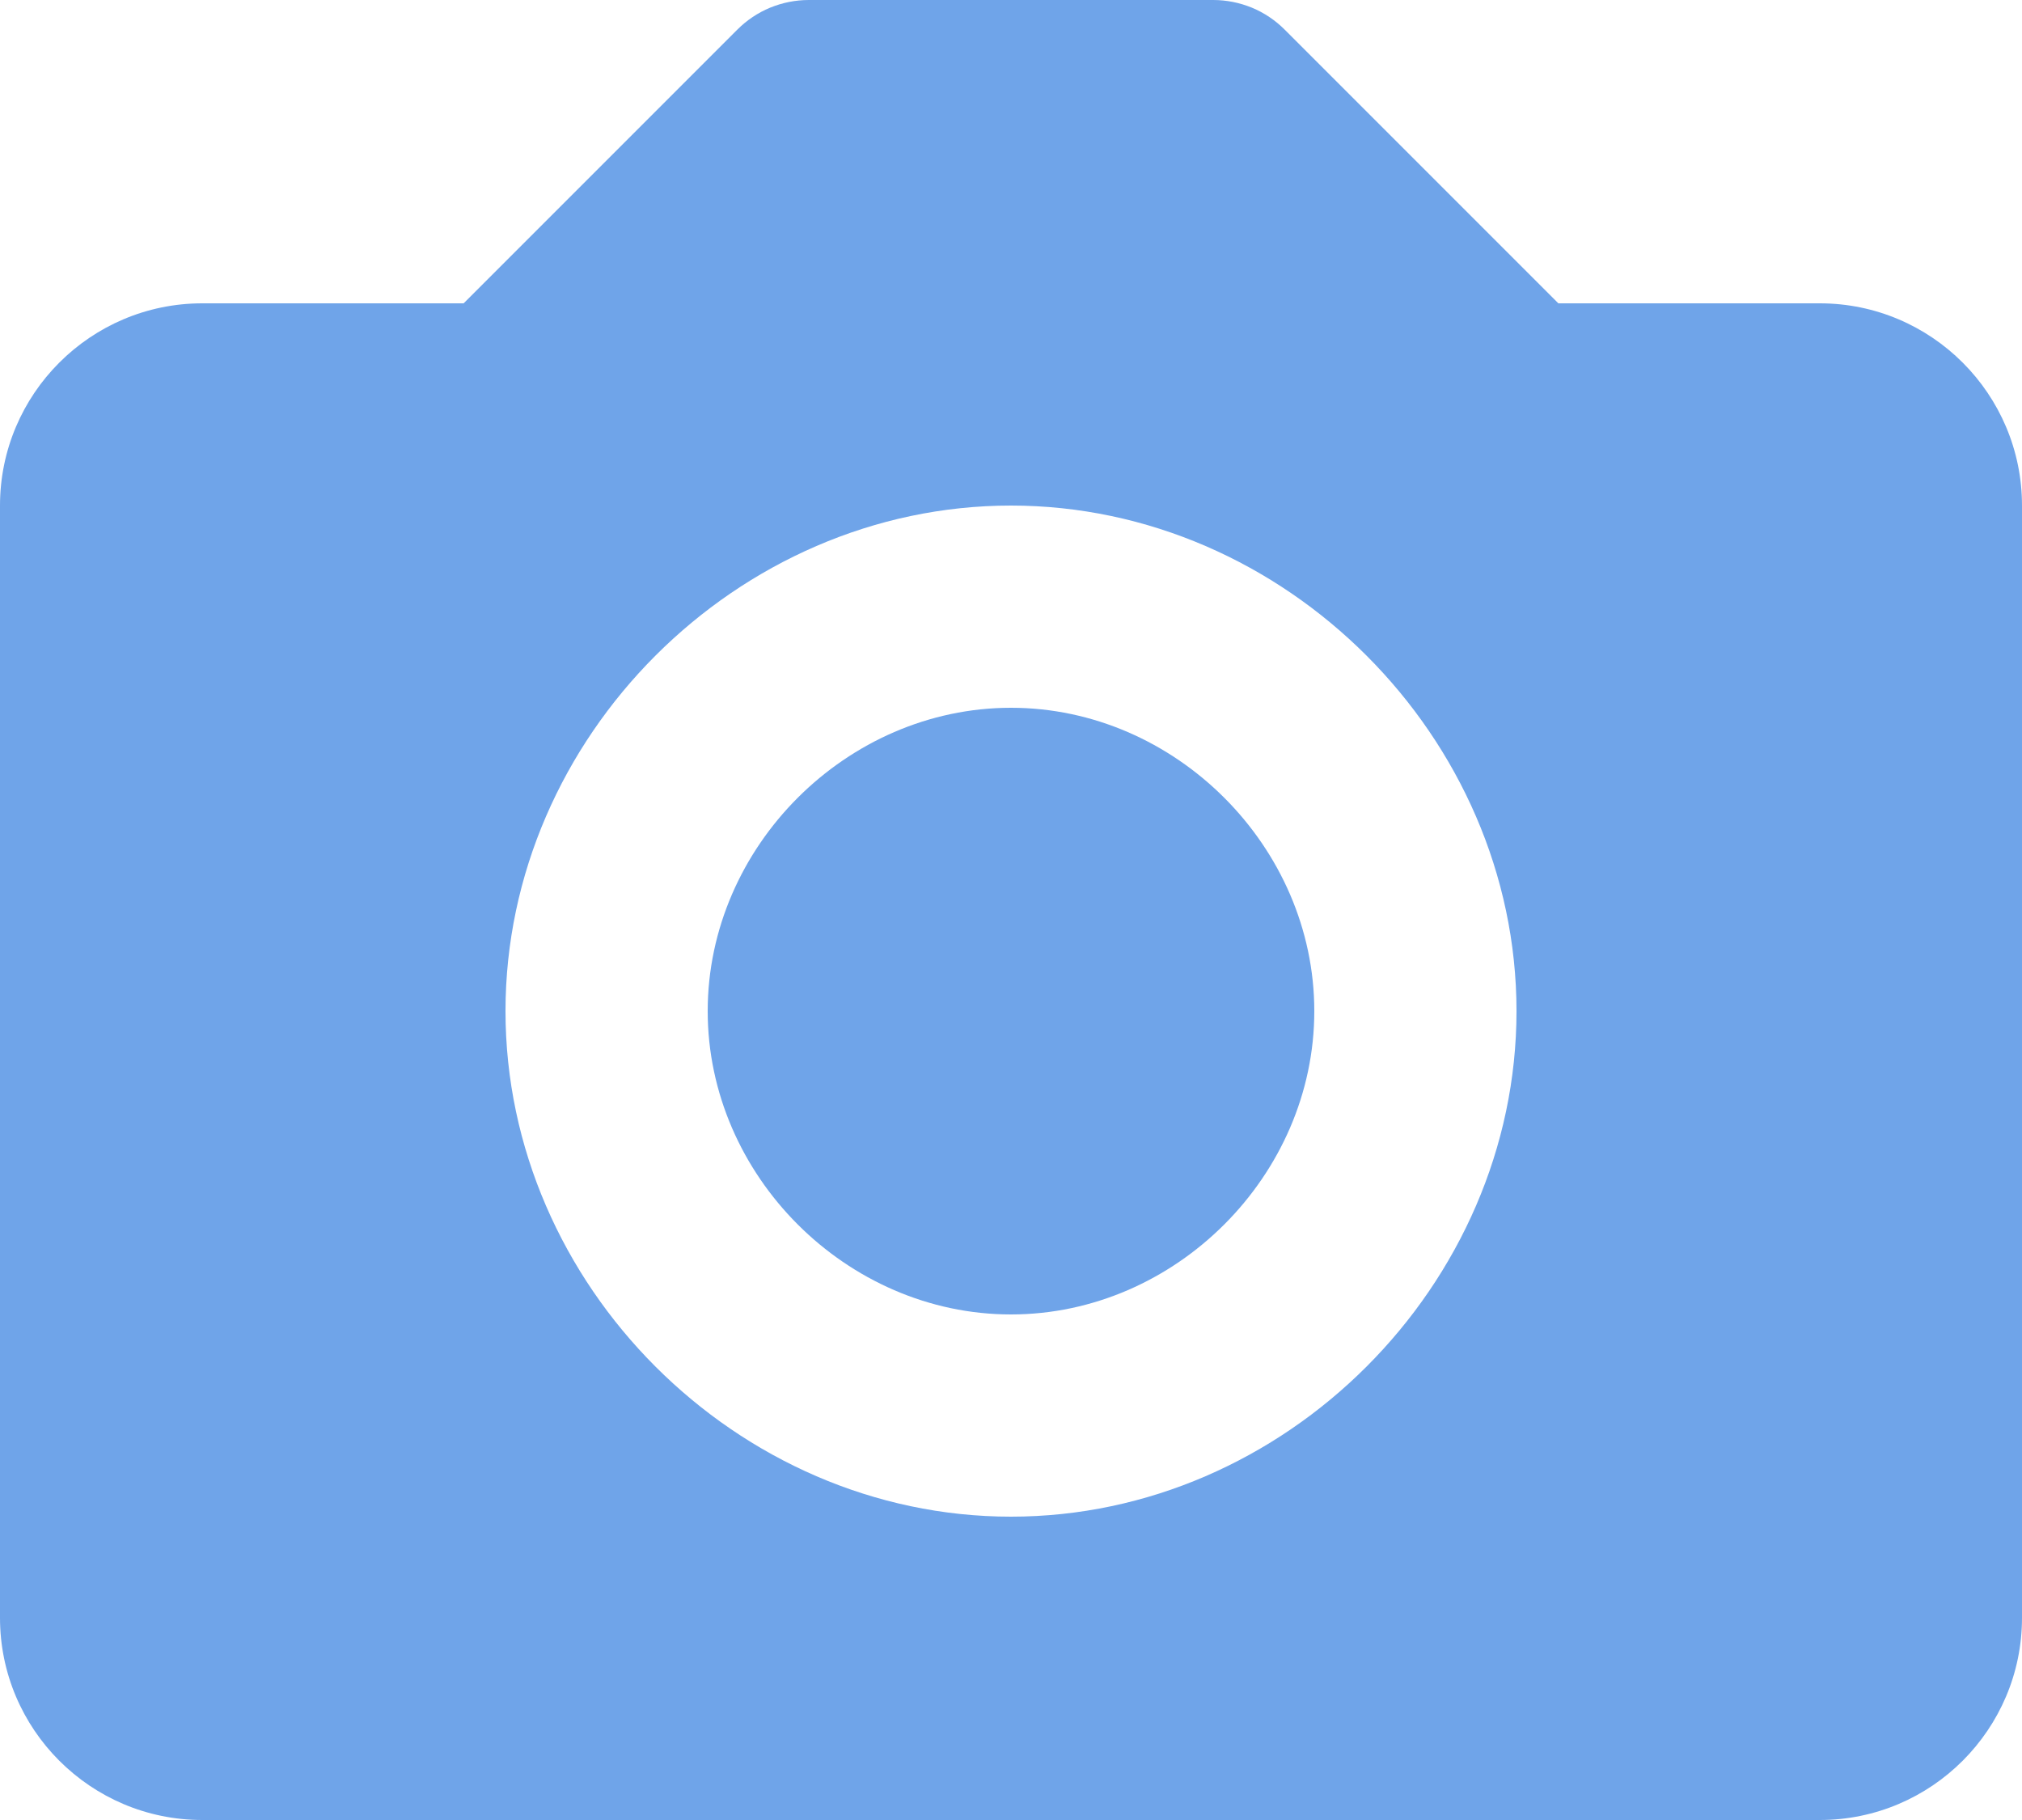 <svg width="20" height="18" viewBox="0 0 20 18" fill="none" xmlns="http://www.w3.org/2000/svg">
<path d="M10 7C8.374 7 7 8.374 7 10C7 11.626 8.374 13 10 13C11.626 13 13 11.626 13 10C13 8.374 11.626 7 10 7Z" fill="#6FA4E9"/>
<path d="M18 3H15.414L12.707 0.293C12.614 0.2 12.504 0.126 12.383 0.076C12.261 0.026 12.131 -0 12 1.04767e-06H8C7.869 -0 7.739 0.026 7.617 0.076C7.496 0.126 7.386 0.2 7.293 0.293L4.586 3H2C0.897 3 0 3.897 0 5V16C0 17.103 0.897 18 2 18H18C19.103 18 20 17.103 20 16V5C20 3.897 19.103 3 18 3ZM10 15C7.29 15 5 12.71 5 10C5 7.29 7.29 5 10 5C12.71 5 15 7.29 15 10C15 12.71 12.71 15 10 15Z" fill="#6FA4E9"/>
</svg>
